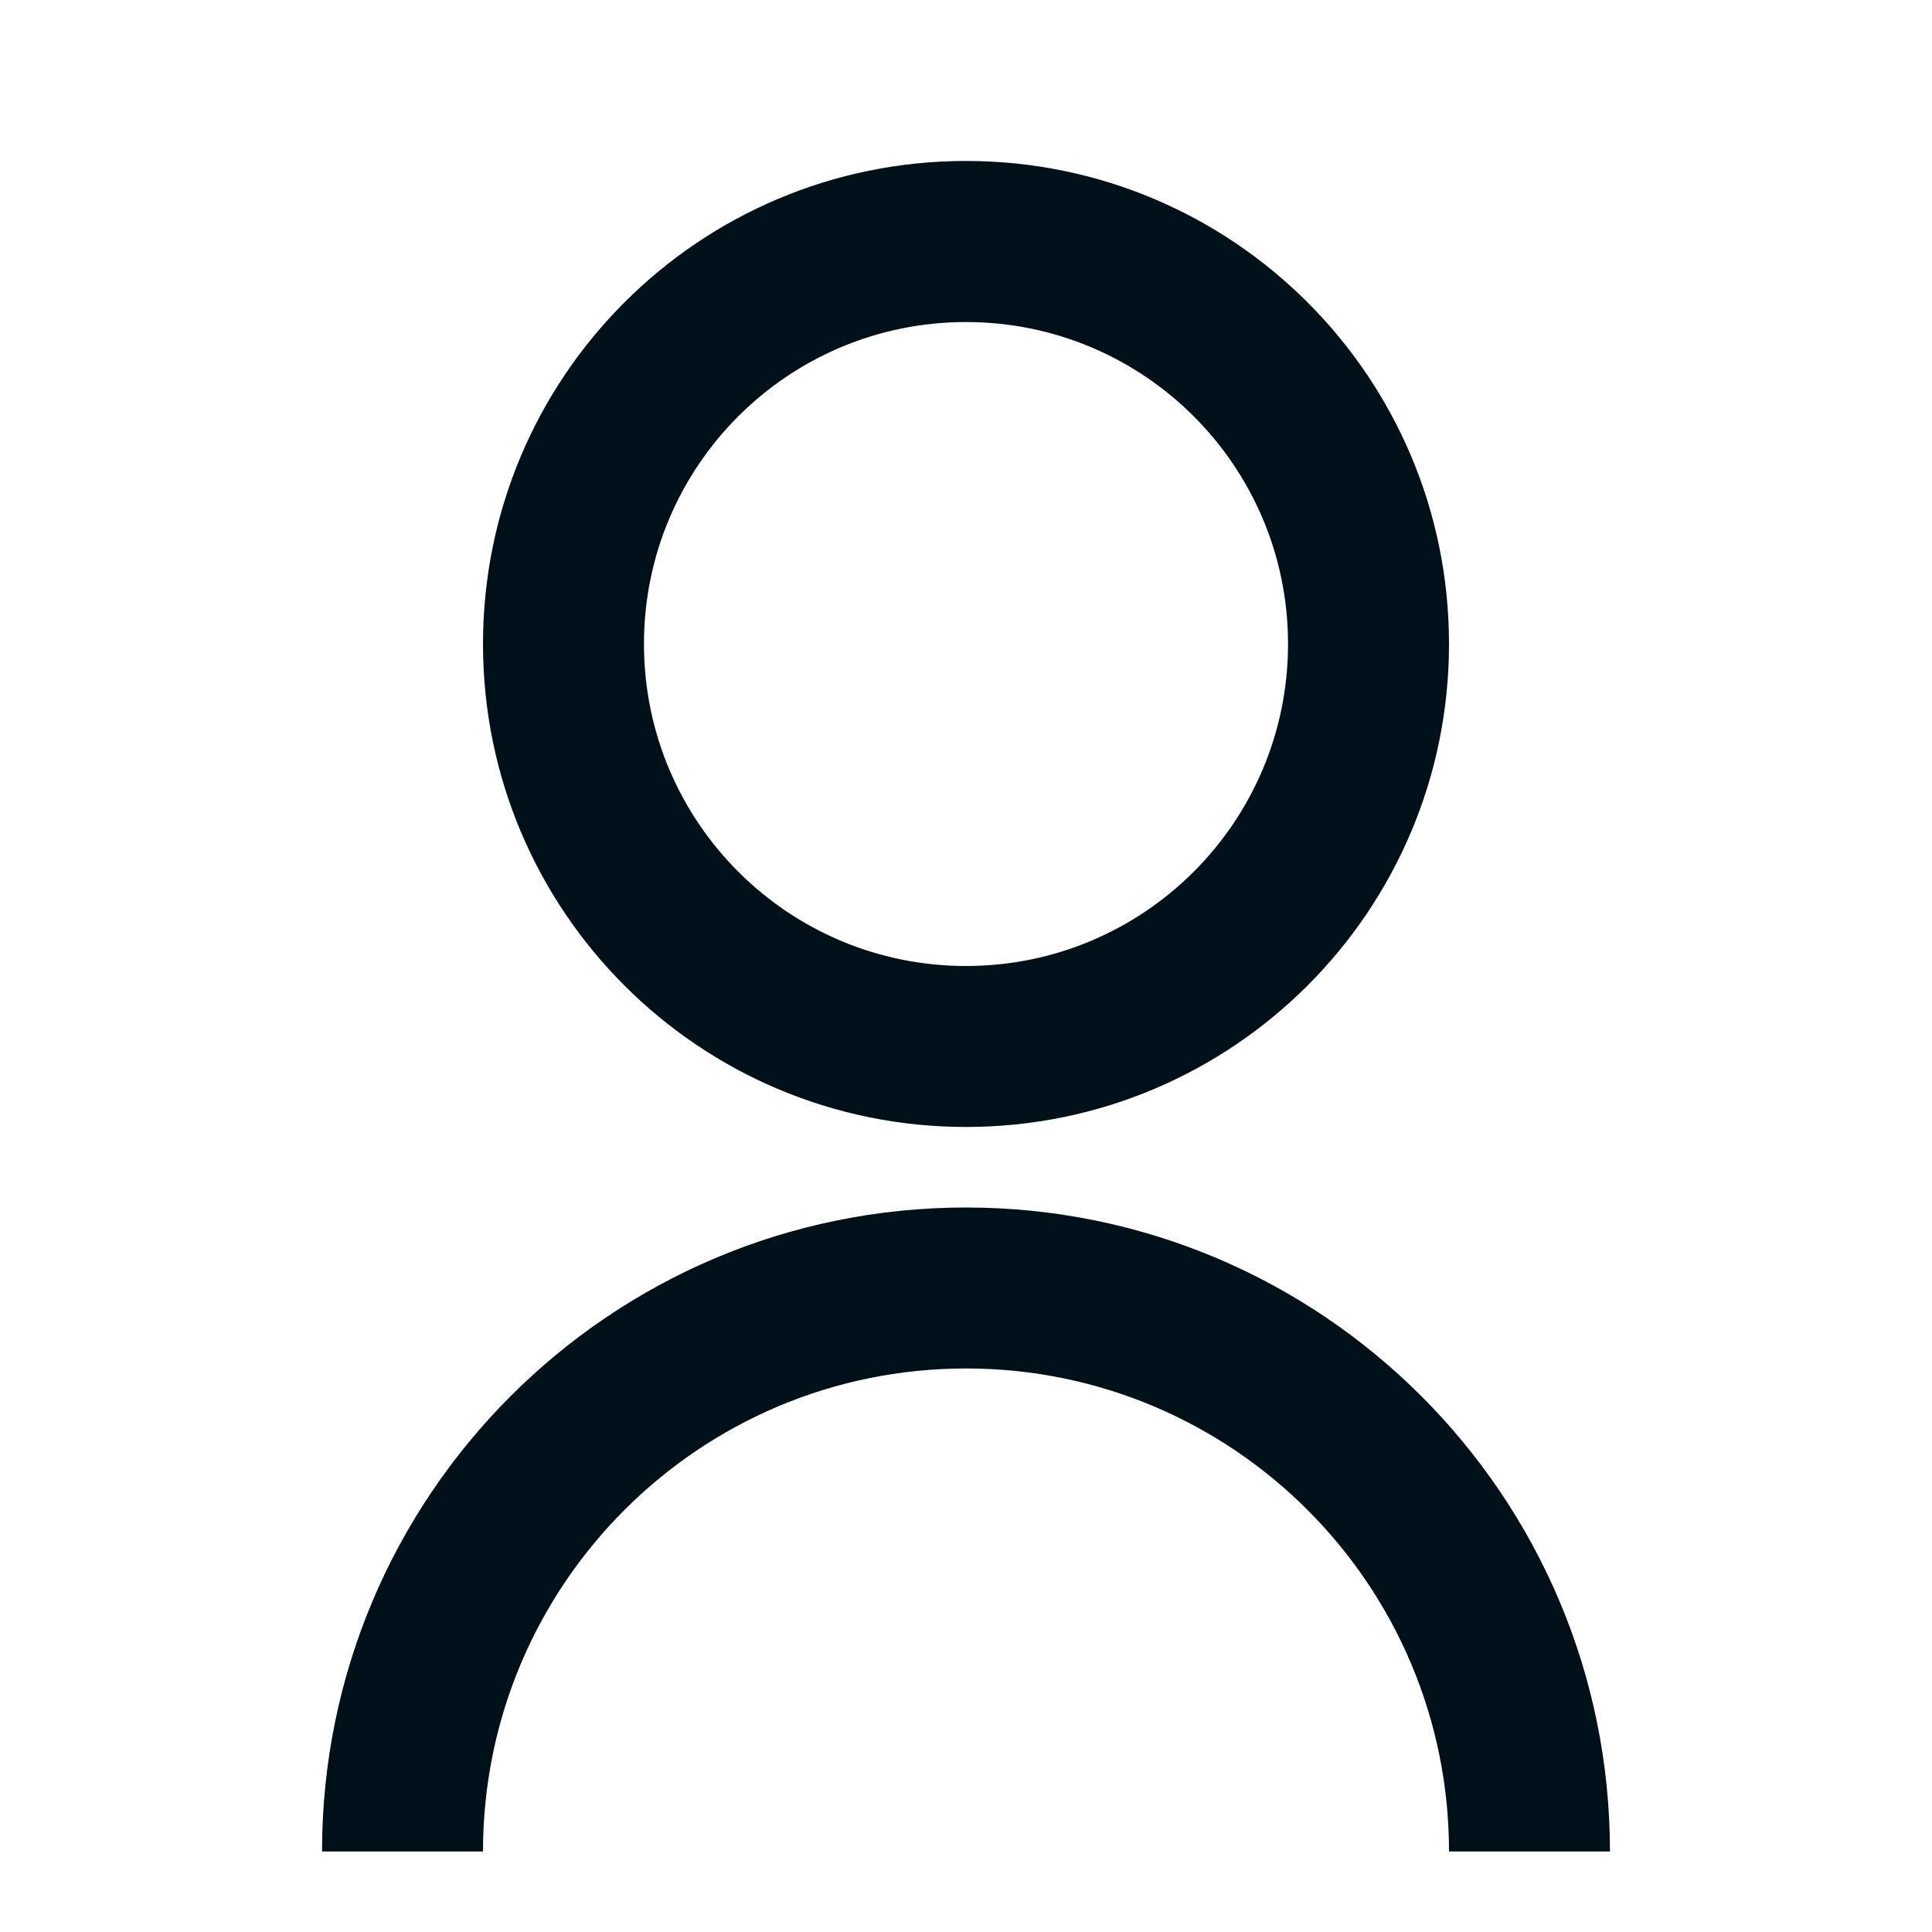 <svg width="16" height="16" viewBox="0 0 16 16" fill="none" xmlns="http://www.w3.org/2000/svg">
<path fill-rule="evenodd" clip-rule="evenodd" d="M8 9.333C5.79 9.333 4 7.543 4 5.333C4 3.123 5.79 1.333 8 1.333C10.21 1.333 12 3.123 12 5.333C12 7.543 10.21 9.333 8 9.333ZM2.667 15.333C2.667 12.388 5.054 10 8 10C10.945 10 13.333 12.388 13.333 15.333H12C12 13.124 10.209 11.333 8 11.333C5.791 11.333 4 13.124 4 15.333H2.667ZM10.667 5.333C10.667 6.807 9.473 8 8 8C6.527 8 5.333 6.807 5.333 5.333C5.333 3.86 6.527 2.667 8 2.667C9.473 2.667 10.667 3.86 10.667 5.333Z" fill="#001018"/>
</svg>
